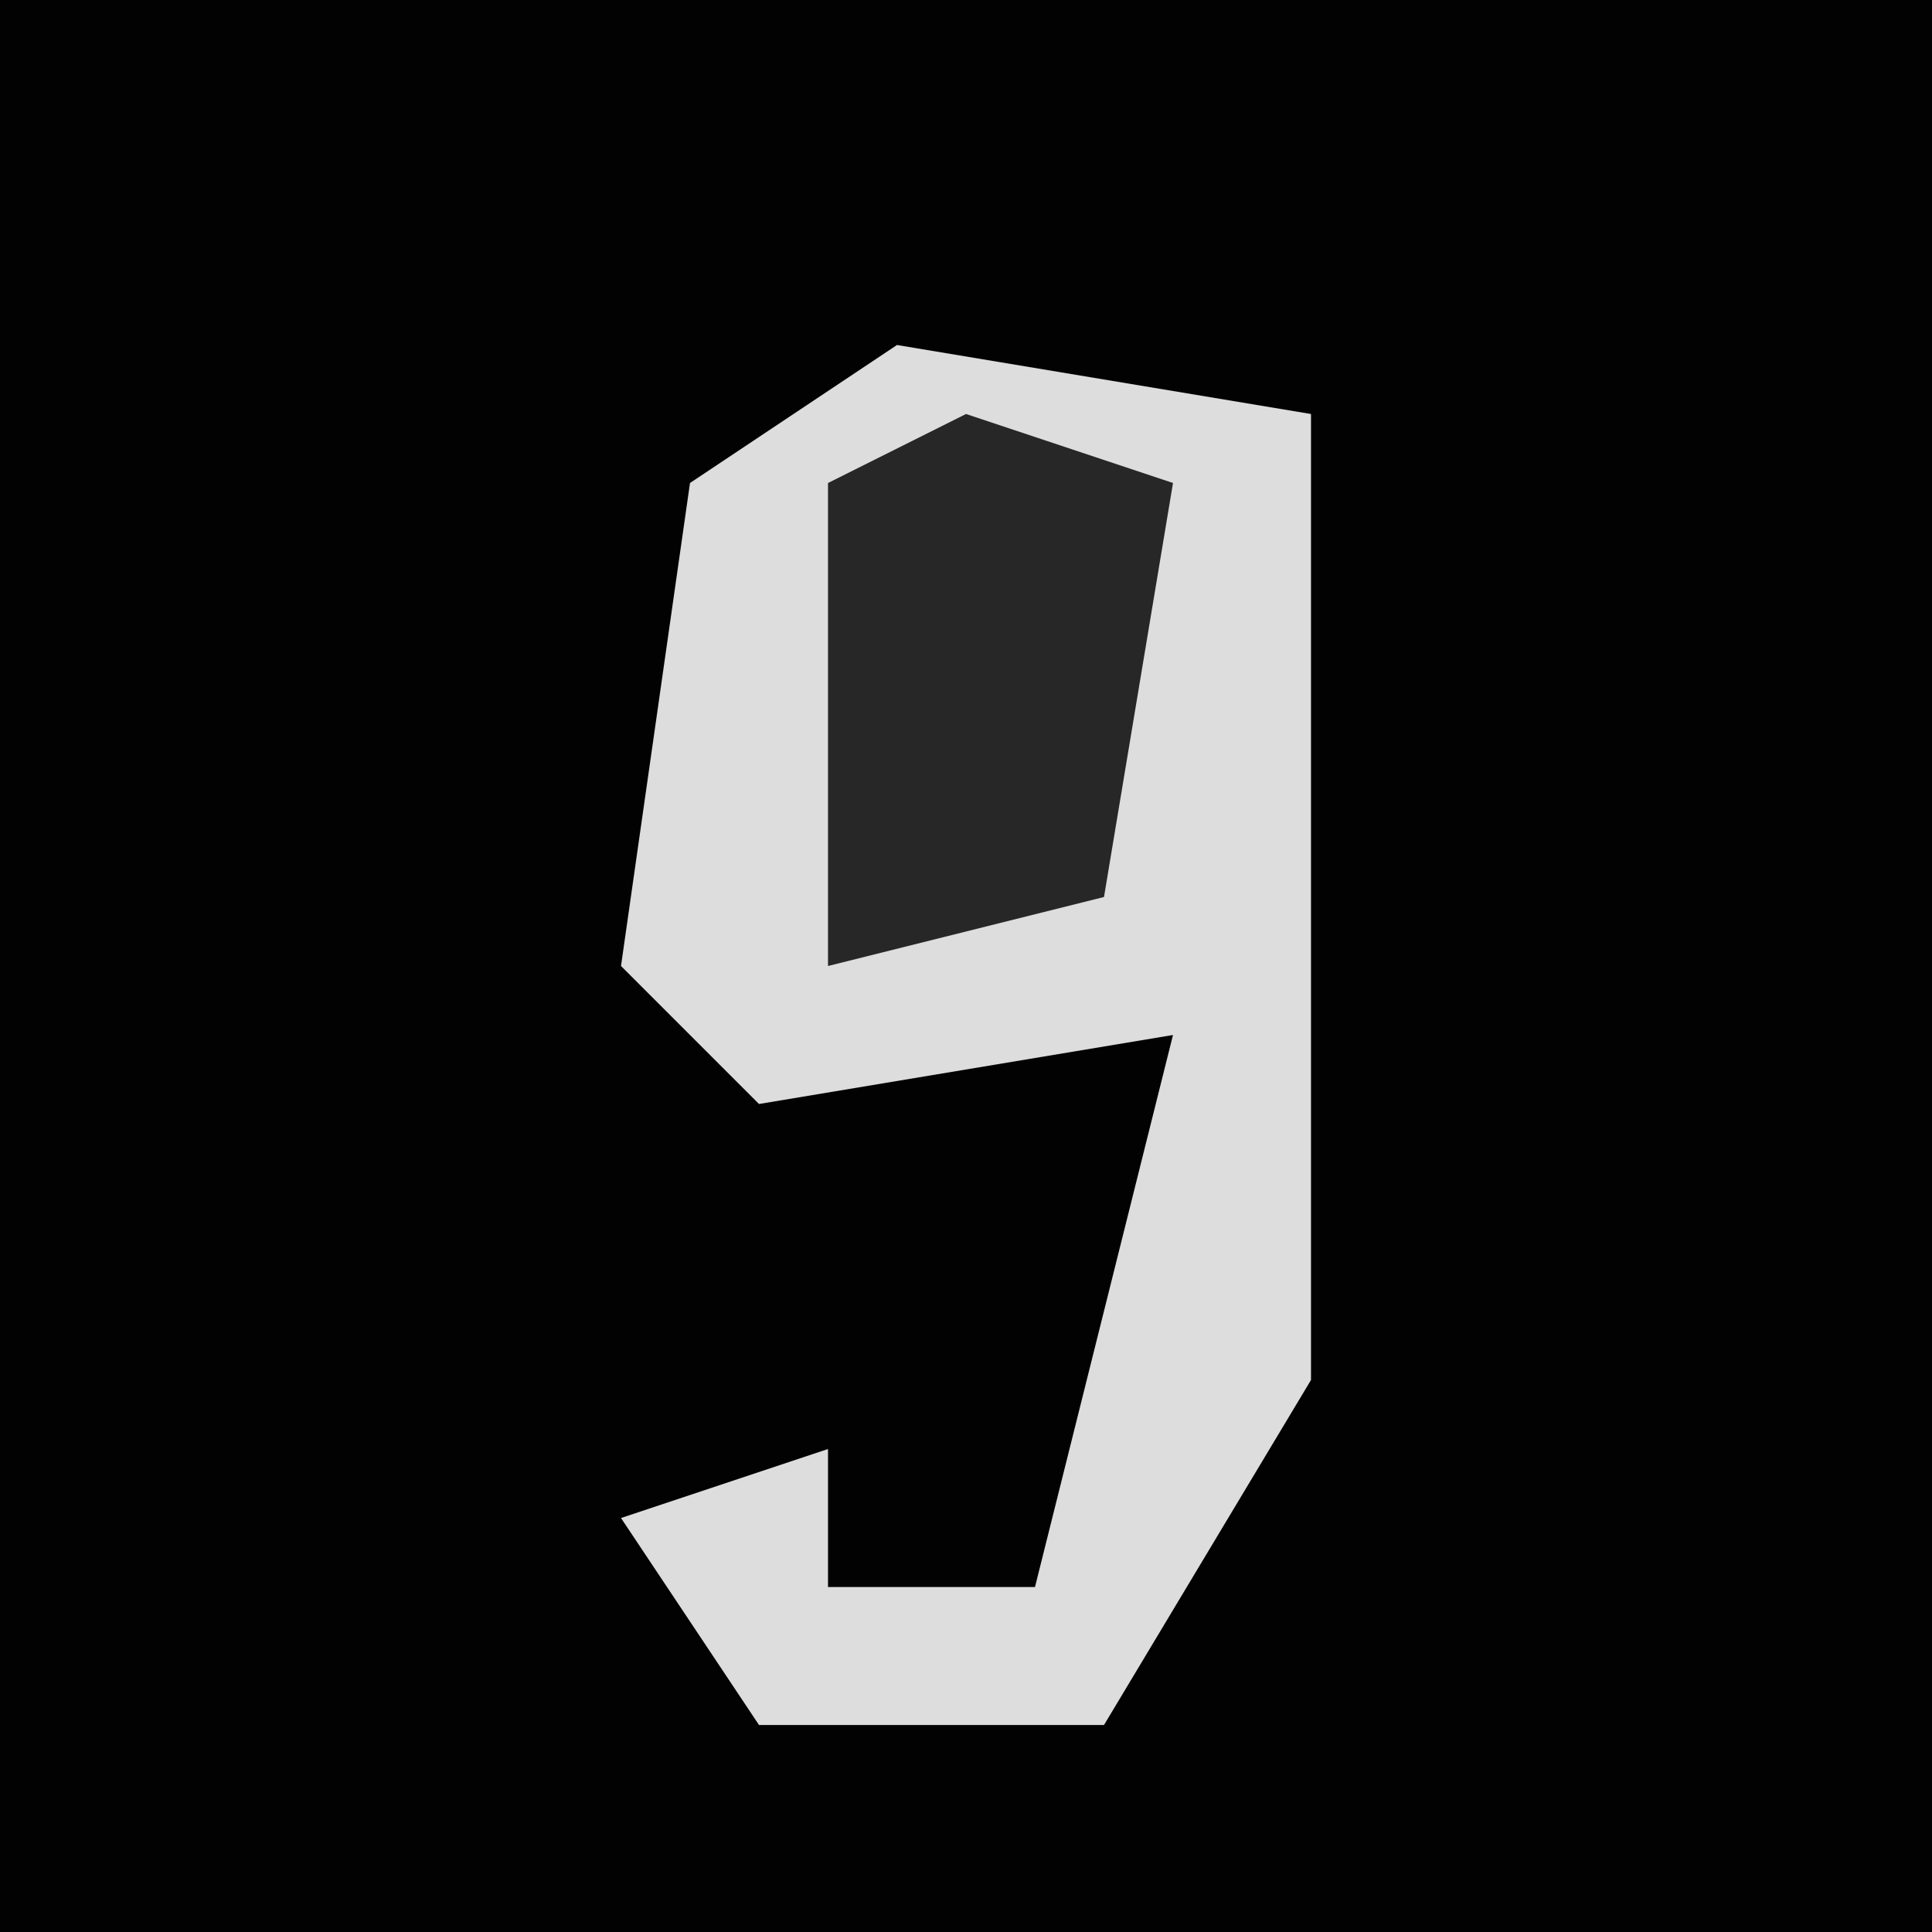 <?xml version="1.0" encoding="UTF-8"?>
<svg version="1.1" xmlns="http://www.w3.org/2000/svg" width="28" height="28">
<path d="M0,0 L28,0 L28,28 L0,28 Z " fill="#020202" transform="translate(0,0)"/>
<path d="M0,0 L6,1 L6,15 L3,20 L-2,20 L-4,17 L-1,16 L-1,18 L2,18 L4,10 L-2,11 L-4,9 L-3,2 Z " fill="#DDDDDD" transform="translate(13,5)"/>
<path d="M0,0 L3,1 L2,7 L-2,8 L-2,1 Z " fill="#272727" transform="translate(14,6)"/>
</svg>
